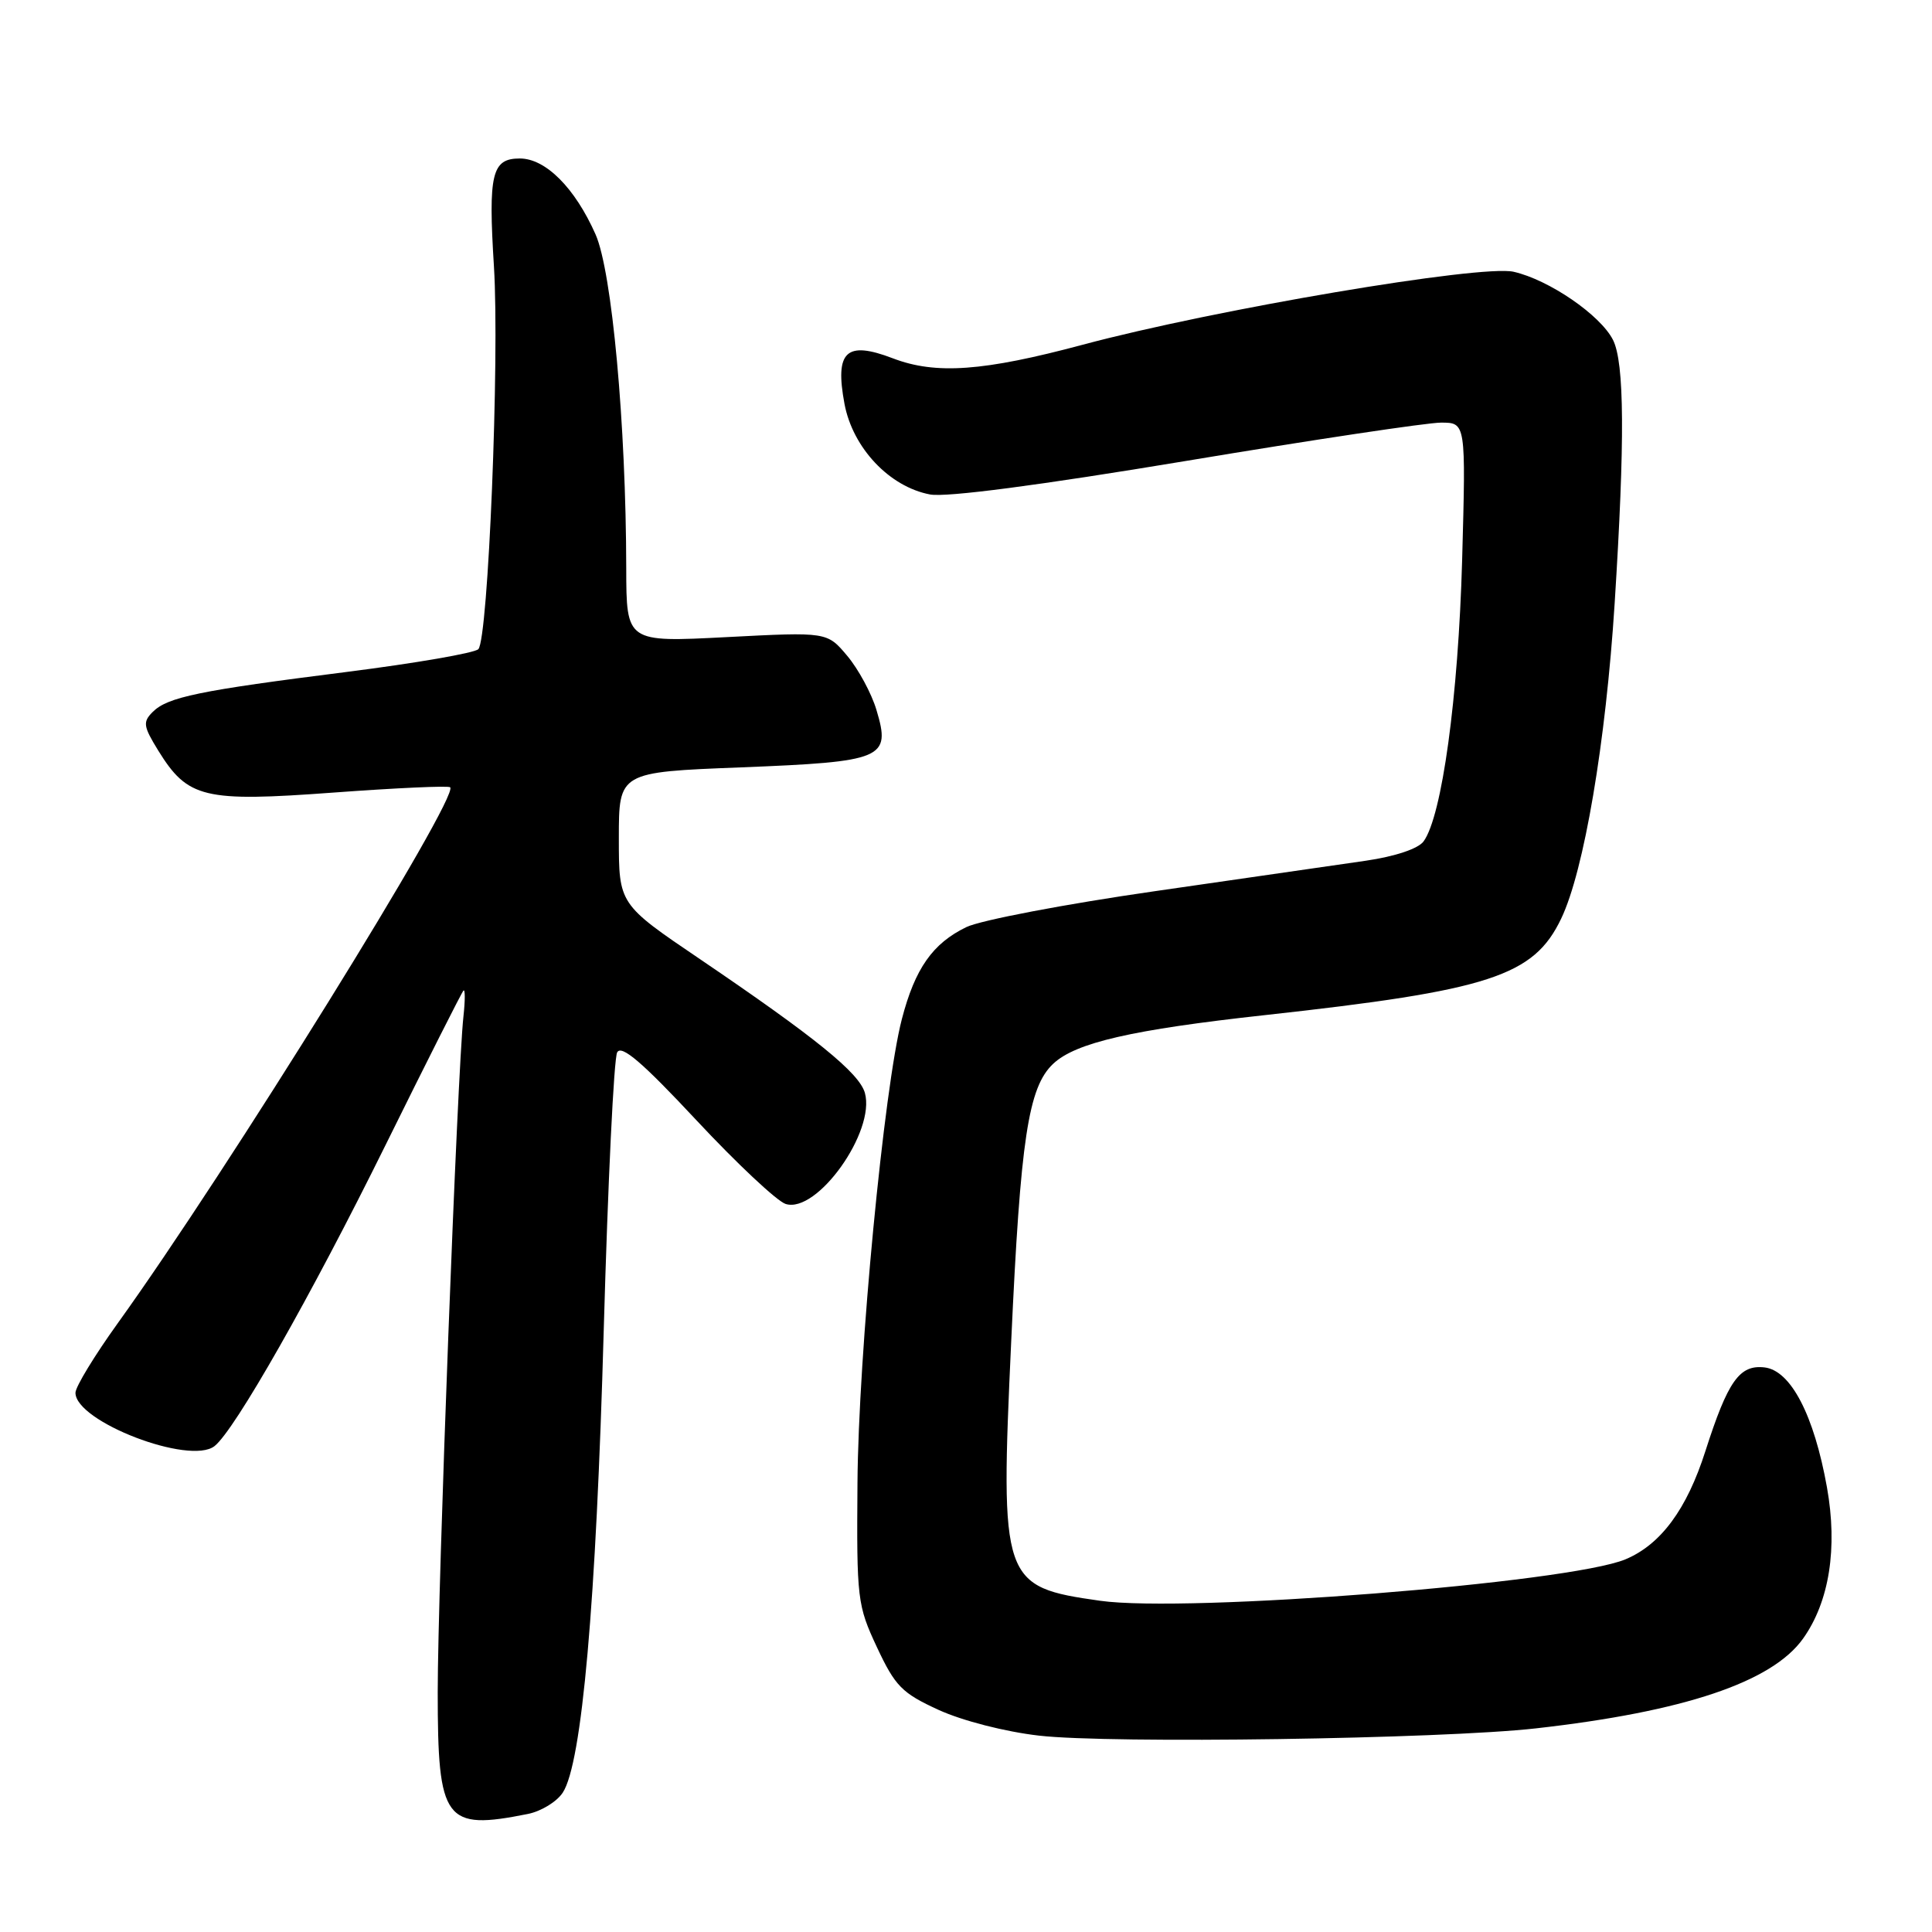 <?xml version="1.0" encoding="UTF-8" standalone="no"?>
<!DOCTYPE svg PUBLIC "-//W3C//DTD SVG 1.1//EN" "http://www.w3.org/Graphics/SVG/1.1/DTD/svg11.dtd" >
<svg xmlns="http://www.w3.org/2000/svg" xmlns:xlink="http://www.w3.org/1999/xlink" version="1.1" viewBox="0 0 256 256">
 <g >
 <path fill="currentColor"
d=" M 69.94 240.36 C 71.70 240.01 73.78 238.74 74.57 237.53 C 77.11 233.66 78.99 212.43 80.00 176.17 C 80.55 156.74 81.34 140.21 81.78 139.44 C 82.35 138.40 85.12 140.77 92.29 148.45 C 97.64 154.18 102.96 159.17 104.10 159.53 C 108.26 160.85 116.04 149.93 114.60 144.81 C 113.85 142.17 108.07 137.48 92.75 127.09 C 82.00 119.81 82.00 119.81 82.00 111.06 C 82.00 102.31 82.00 102.31 98.20 101.68 C 117.09 100.93 118.07 100.52 116.14 94.09 C 115.49 91.89 113.74 88.66 112.27 86.91 C 109.60 83.73 109.60 83.73 96.30 84.42 C 83.00 85.11 83.00 85.11 82.98 75.30 C 82.95 56.22 81.09 36.00 78.92 31.07 C 76.19 24.90 72.30 21.00 68.88 21.00 C 65.17 21.00 64.68 23.01 65.45 35.32 C 66.21 47.50 64.69 84.71 63.38 86.02 C 62.87 86.53 55.04 87.88 45.98 89.03 C 26.35 91.51 22.21 92.36 20.23 94.34 C 18.90 95.67 18.99 96.24 20.96 99.44 C 24.88 105.78 26.99 106.29 44.19 105.02 C 52.47 104.41 59.43 104.09 59.65 104.32 C 60.89 105.55 30.16 155.09 15.62 175.31 C 12.53 179.61 10.00 183.76 10.00 184.55 C 10.00 188.37 25.12 194.18 28.42 191.62 C 31.09 189.54 41.18 171.79 51.11 151.68 C 56.54 140.68 61.18 131.49 61.41 131.26 C 61.64 131.02 61.64 132.56 61.41 134.67 C 60.61 141.80 58.00 210.47 58.00 224.21 C 58.00 241.34 58.91 242.57 69.94 240.36 Z  M 203.50 229.02 C 223.14 226.81 234.80 222.89 238.91 217.13 C 242.40 212.23 243.52 205.13 242.08 197.07 C 240.37 187.51 237.29 181.59 233.81 181.19 C 230.49 180.81 228.96 182.97 225.97 192.29 C 223.51 200.00 220.06 204.66 215.38 206.62 C 207.87 209.75 157.31 213.74 145.77 212.11 C 132.74 210.26 132.52 209.64 133.99 177.74 C 135.22 150.87 136.25 144.05 139.56 140.95 C 142.53 138.16 149.99 136.44 167.59 134.51 C 197.42 131.23 203.23 129.34 206.87 121.71 C 209.90 115.37 212.78 98.35 213.95 79.95 C 215.32 58.36 215.25 48.06 213.73 45.04 C 212.06 41.74 205.24 37.07 200.56 36.01 C 196.21 35.03 160.90 41.01 143.50 45.67 C 130.32 49.20 124.00 49.66 118.31 47.48 C 112.11 45.11 110.60 46.54 111.90 53.52 C 113.00 59.36 117.86 64.51 123.24 65.52 C 125.40 65.92 137.71 64.31 157.13 61.08 C 173.91 58.28 189.12 56.00 190.94 56.00 C 194.24 56.00 194.24 56.00 193.74 74.25 C 193.23 92.38 191.07 108.16 188.63 111.49 C 187.92 112.46 184.87 113.48 180.98 114.05 C 177.41 114.57 164.82 116.39 153.00 118.09 C 141.18 119.79 129.95 121.93 128.06 122.84 C 123.58 125.00 121.24 128.34 119.50 135.04 C 117.13 144.16 113.74 179.52 113.62 196.50 C 113.50 211.93 113.60 212.71 116.21 218.29 C 118.63 223.45 119.52 224.35 124.39 226.58 C 127.53 228.01 133.20 229.47 137.68 229.98 C 147.11 231.07 190.94 230.43 203.50 229.02 Z "/>
</g>
</svg>